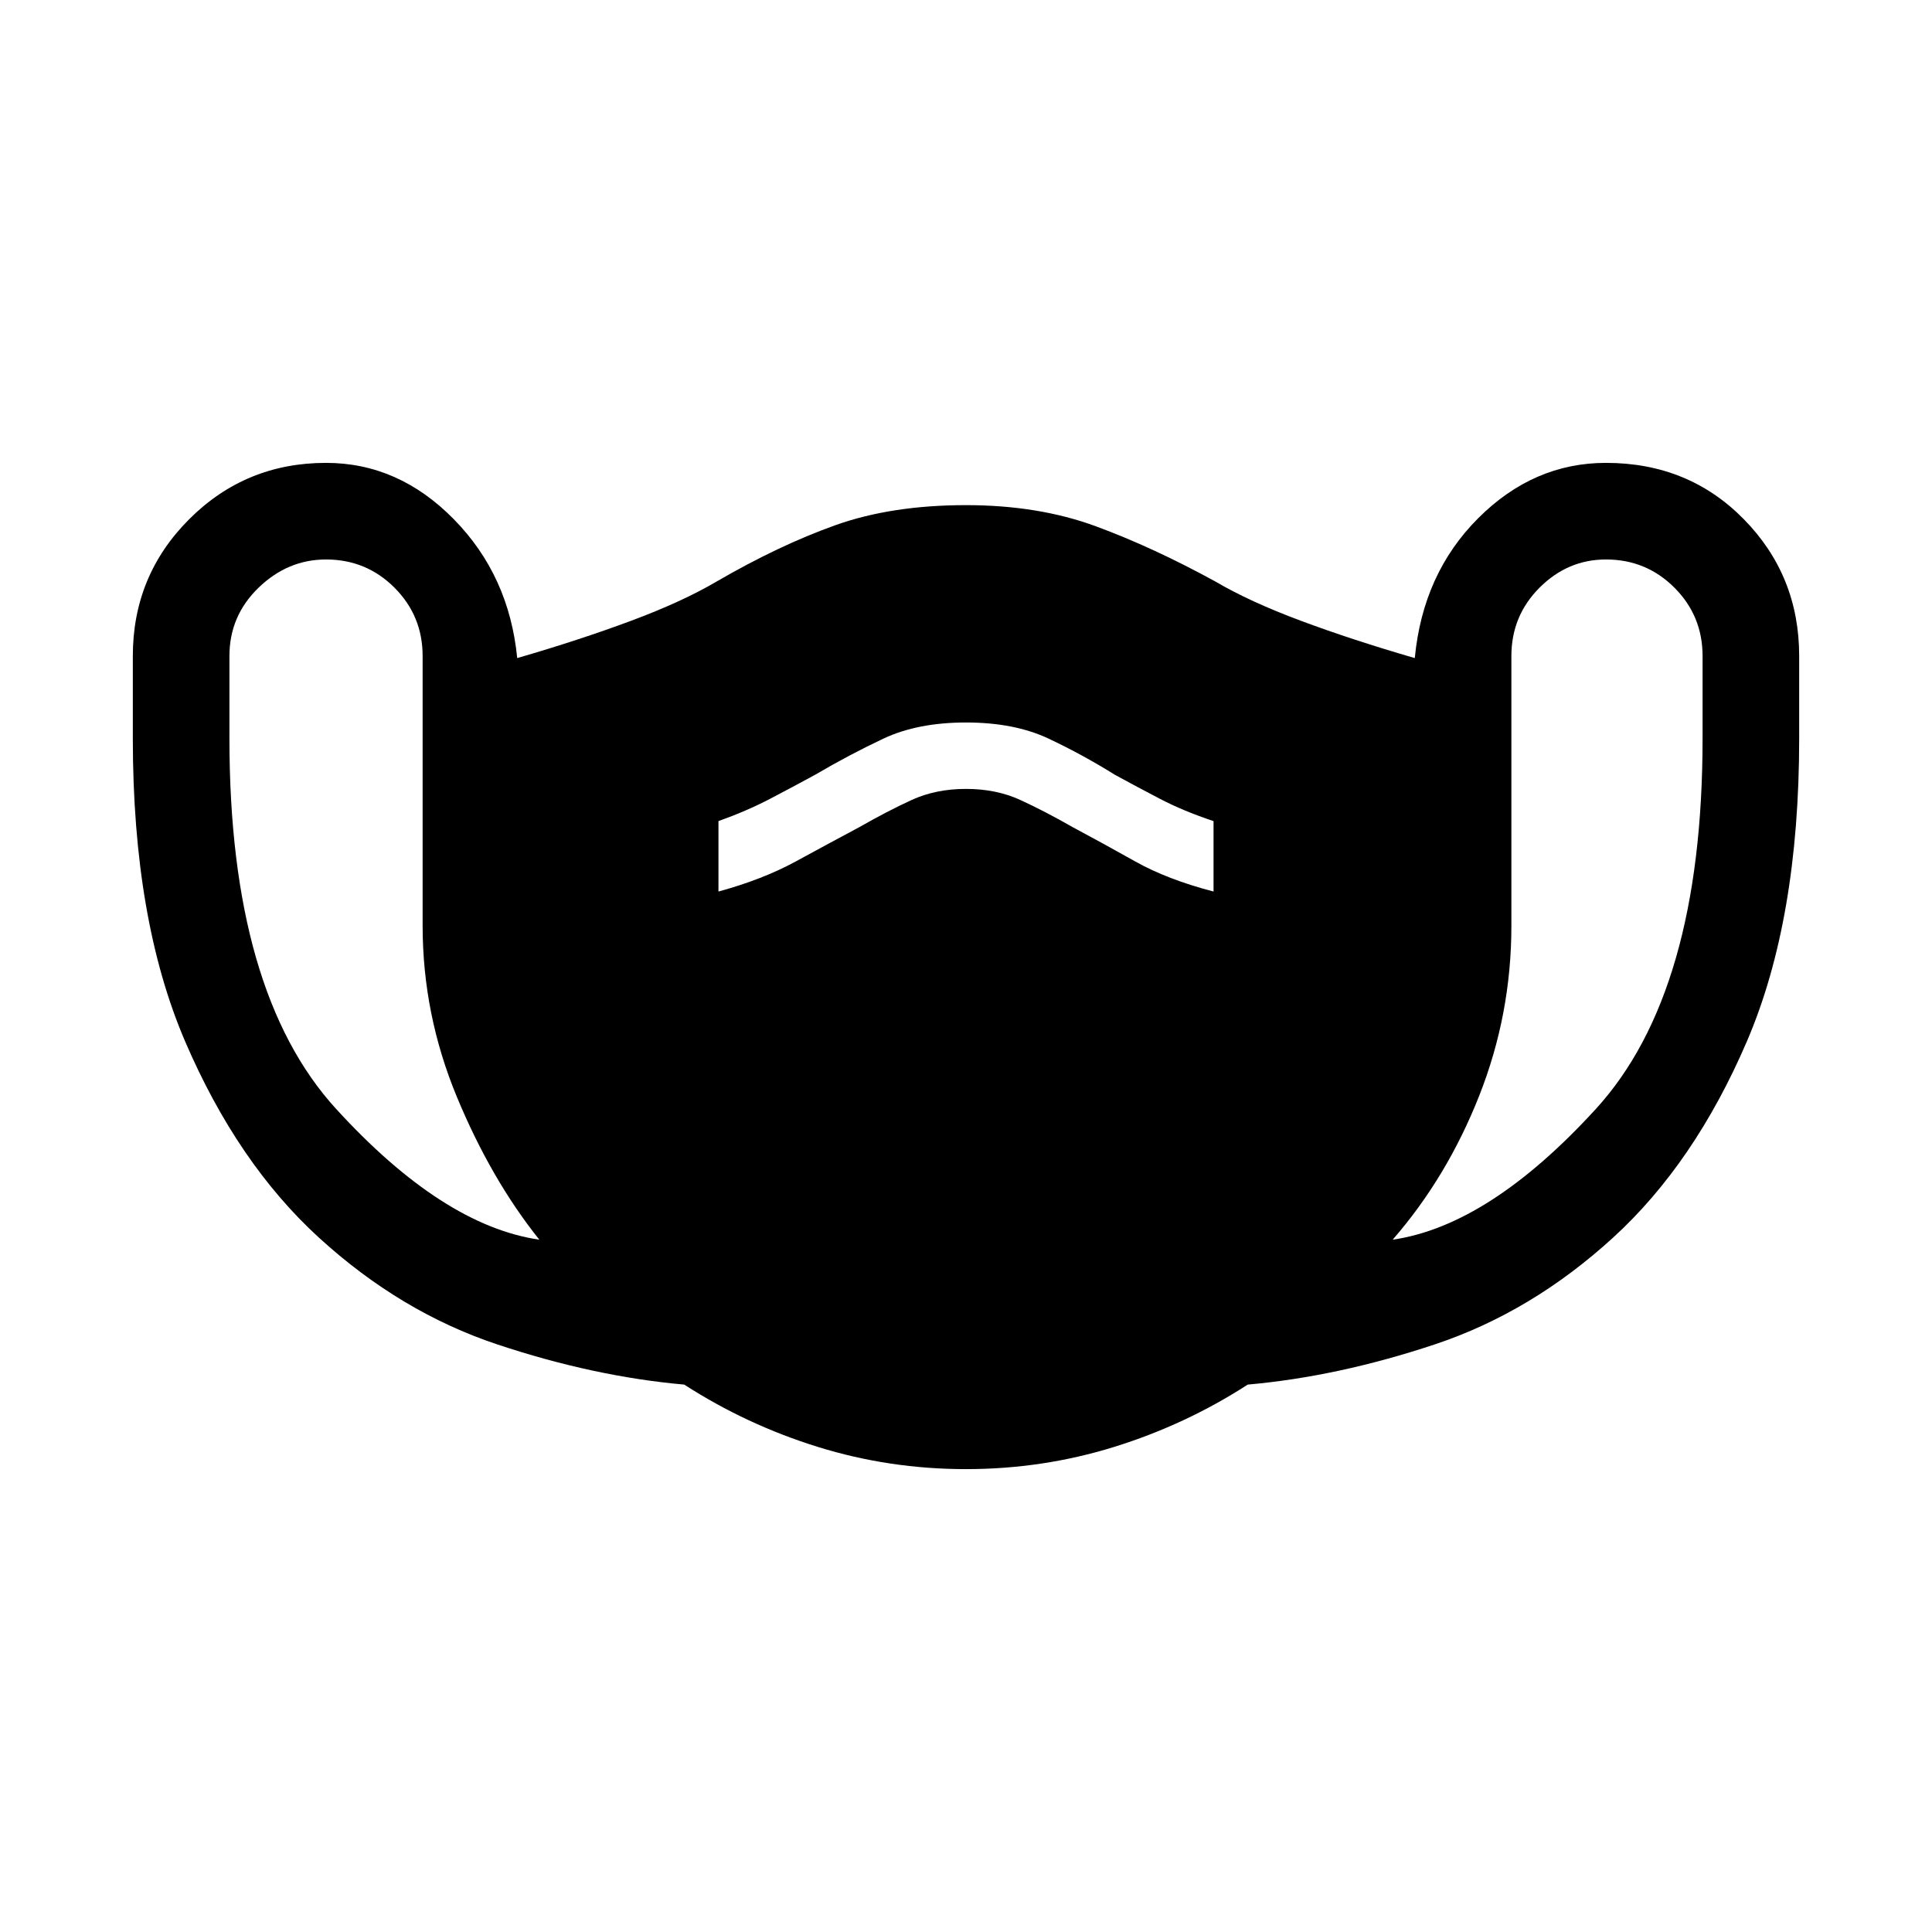 <svg xmlns="http://www.w3.org/2000/svg" width="48" height="48"><path d="M24 36.5q-1.9 0-3.675-.55T17 34.4q-2.25-.2-4.65-1-2.4-.8-4.425-2.65Q5.9 28.9 4.6 25.875 3.3 22.85 3.3 18.35V16.3q0-2 1.4-3.4t3.4-1.4q1.8 0 3.175 1.4 1.375 1.4 1.575 3.45 1.55-.45 2.825-.925 1.275-.475 2.125-.975 1.55-.9 2.95-1.4 1.4-.5 3.25-.5 1.8 0 3.225.525T30.2 14.45q.85.5 2.125.975t2.825.925q.2-2.1 1.575-3.475T39.9 11.5q2.05 0 3.425 1.4t1.375 3.4v2.05q0 4.5-1.3 7.525-1.3 3.025-3.325 4.875-2.025 1.85-4.425 2.65-2.4.8-4.65 1-1.55 1-3.325 1.55-1.775.55-3.675.55zm-10.6-5.7q-1.2-1.5-2.05-3.55-.85-2.05-.85-4.25v-6.7q0-1-.7-1.7t-1.7-.7q-.95 0-1.675.7-.725.7-.725 1.7v2.05q0 6.3 2.65 9.2 2.65 2.9 5.05 3.25zm4.45-8.65q1.1-.3 1.925-.75t1.575-.85q.7-.4 1.3-.675.6-.275 1.35-.275.75 0 1.35.275.6.275 1.3.675.75.4 1.55.85.8.45 1.95.75V20.4q-.75-.25-1.325-.55-.575-.3-1.125-.6-.8-.5-1.65-.9-.85-.4-2.05-.4-1.2 0-2.05.4-.85.4-1.7.9-.55.3-1.125.6t-1.275.55zM34.6 30.8q2.4-.35 5.05-3.25t2.65-9.2V16.3q0-1-.7-1.7t-1.7-.7q-.95 0-1.65.7t-.7 1.7V23q0 2.2-.8 4.225-.8 2.025-2.15 3.575z"/></svg>